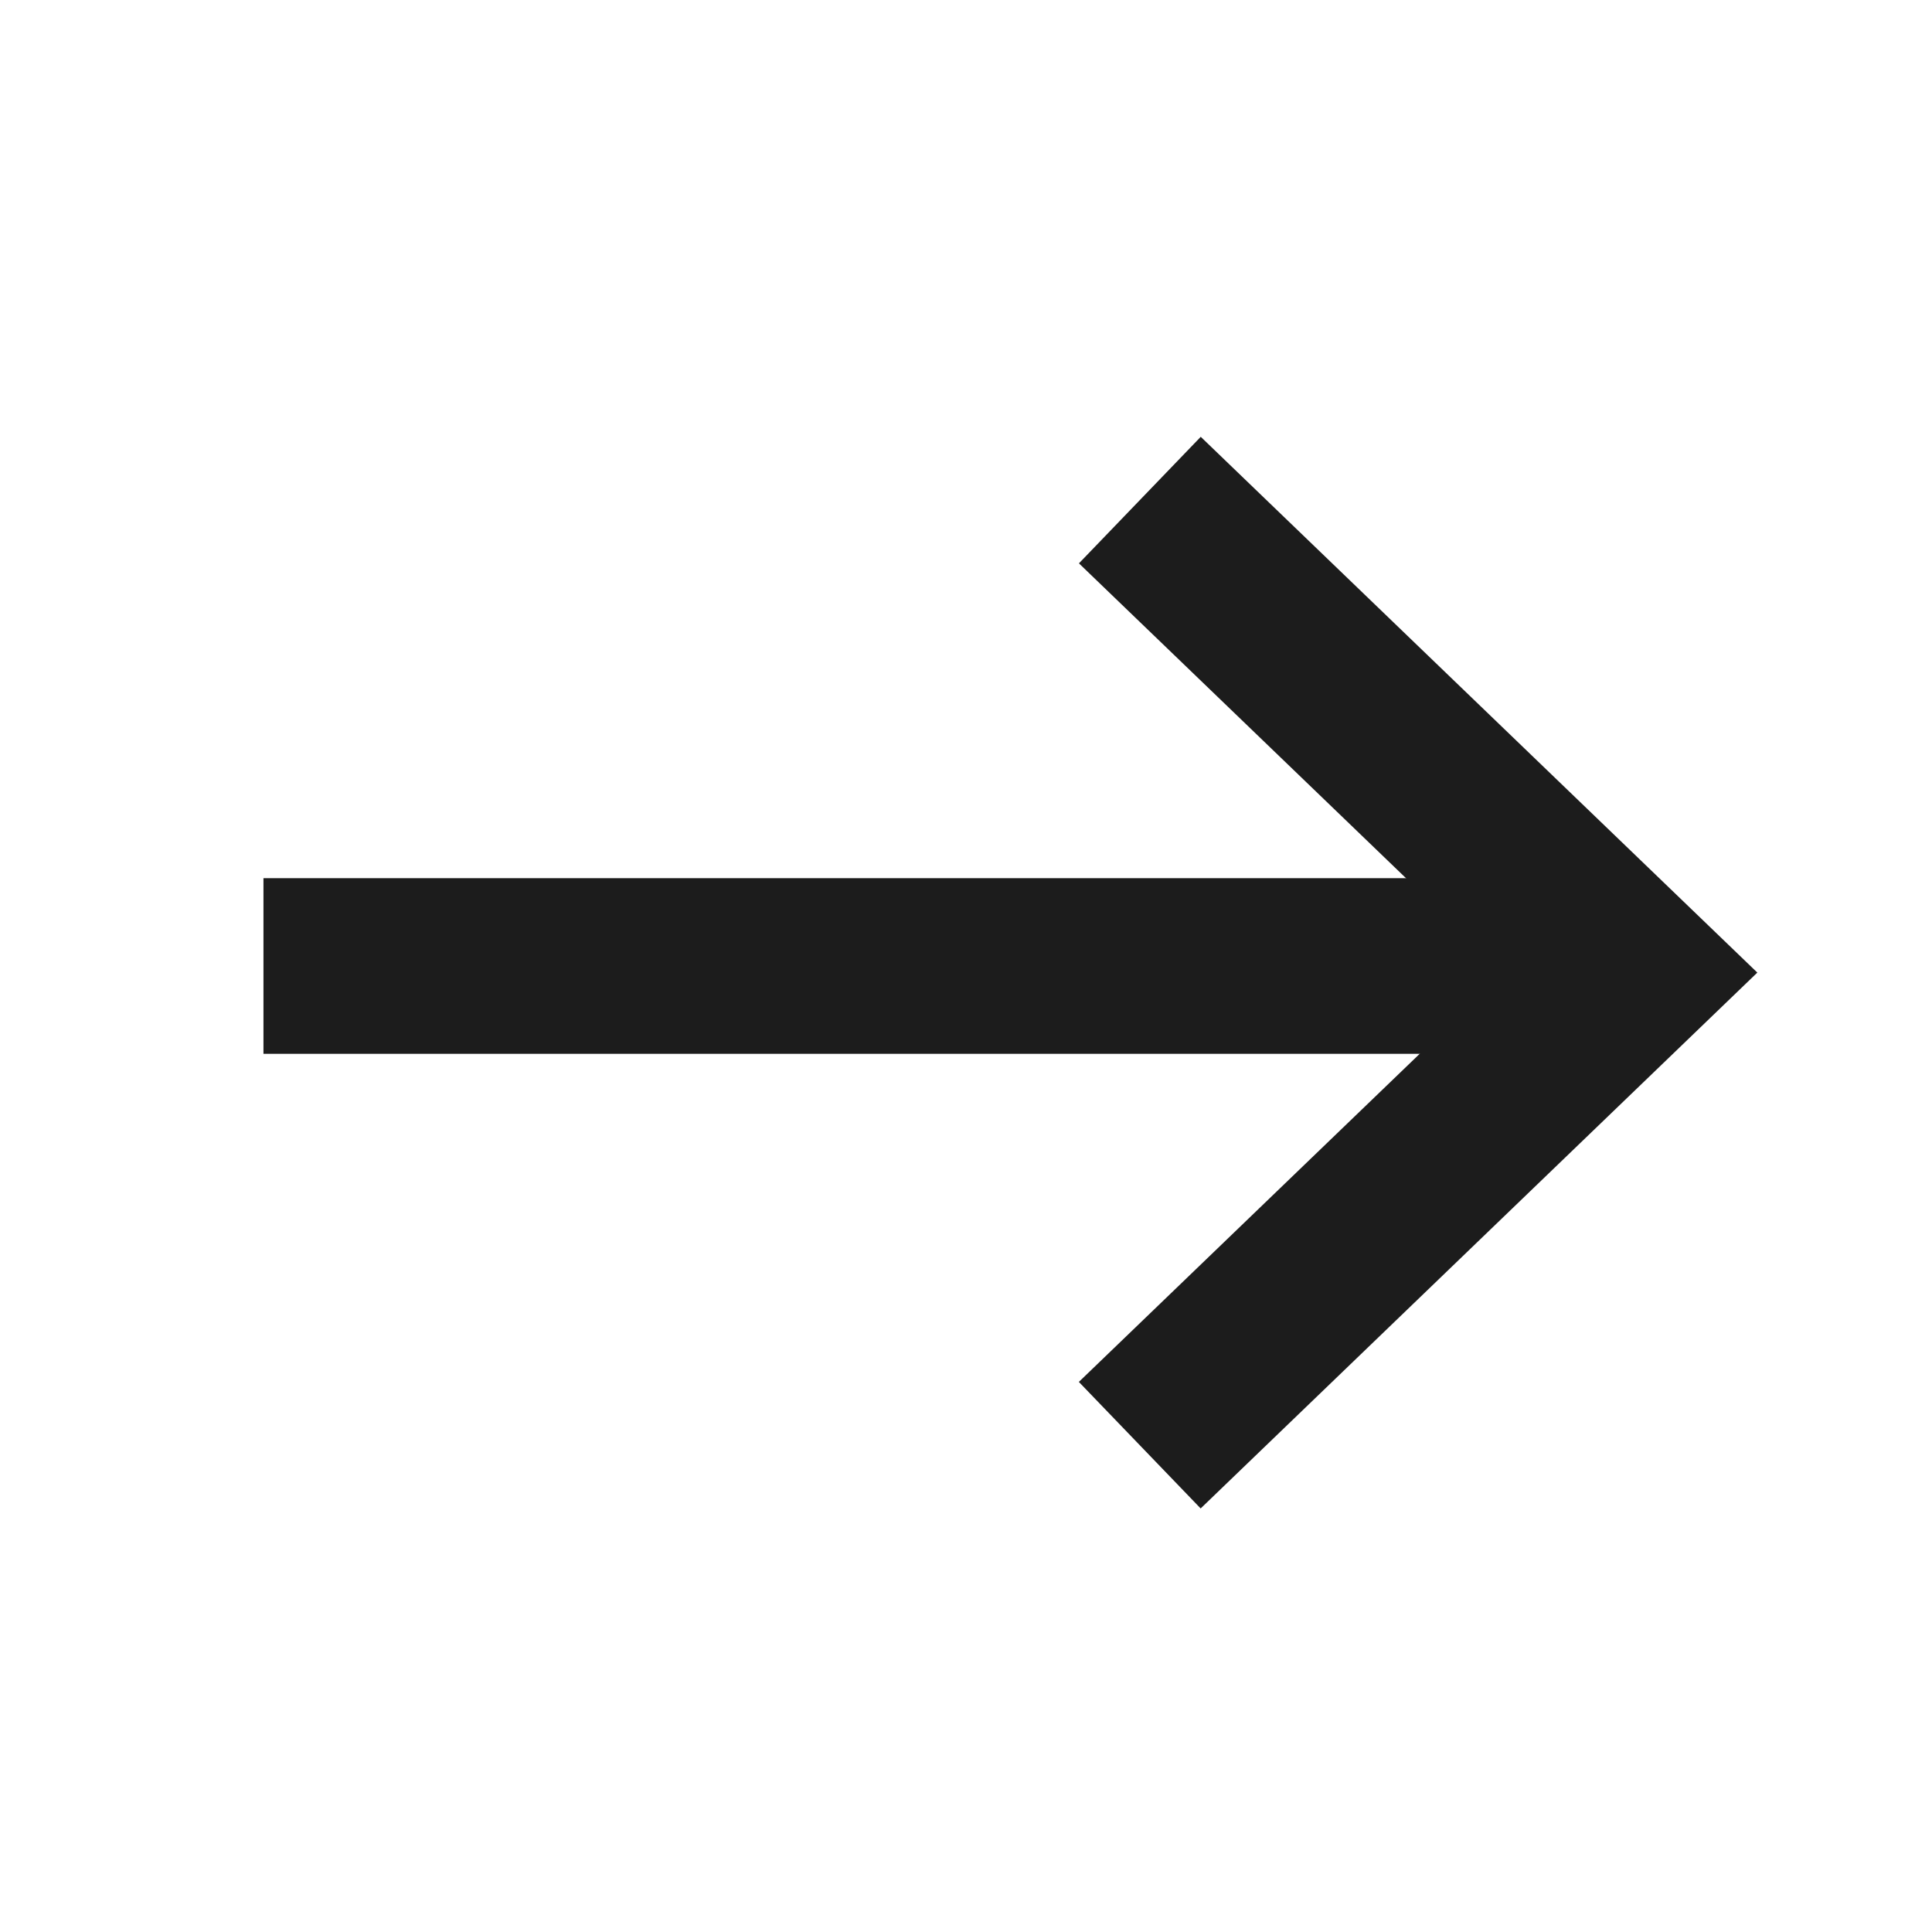 <svg width="22" height="22" xmlns="http://www.w3.org/2000/svg"><g fill="none" fill-rule="evenodd"><path d="M0 0h22v22H0z"/><path stroke="#1C1C1C" stroke-width="2" stroke-linecap="square" d="M13.7 6.388l4.869 4.687h0l-4.87 4.688"/><path d="M3 11h15.304" stroke="#1C1C1C" stroke-width="2"/></g></svg>
